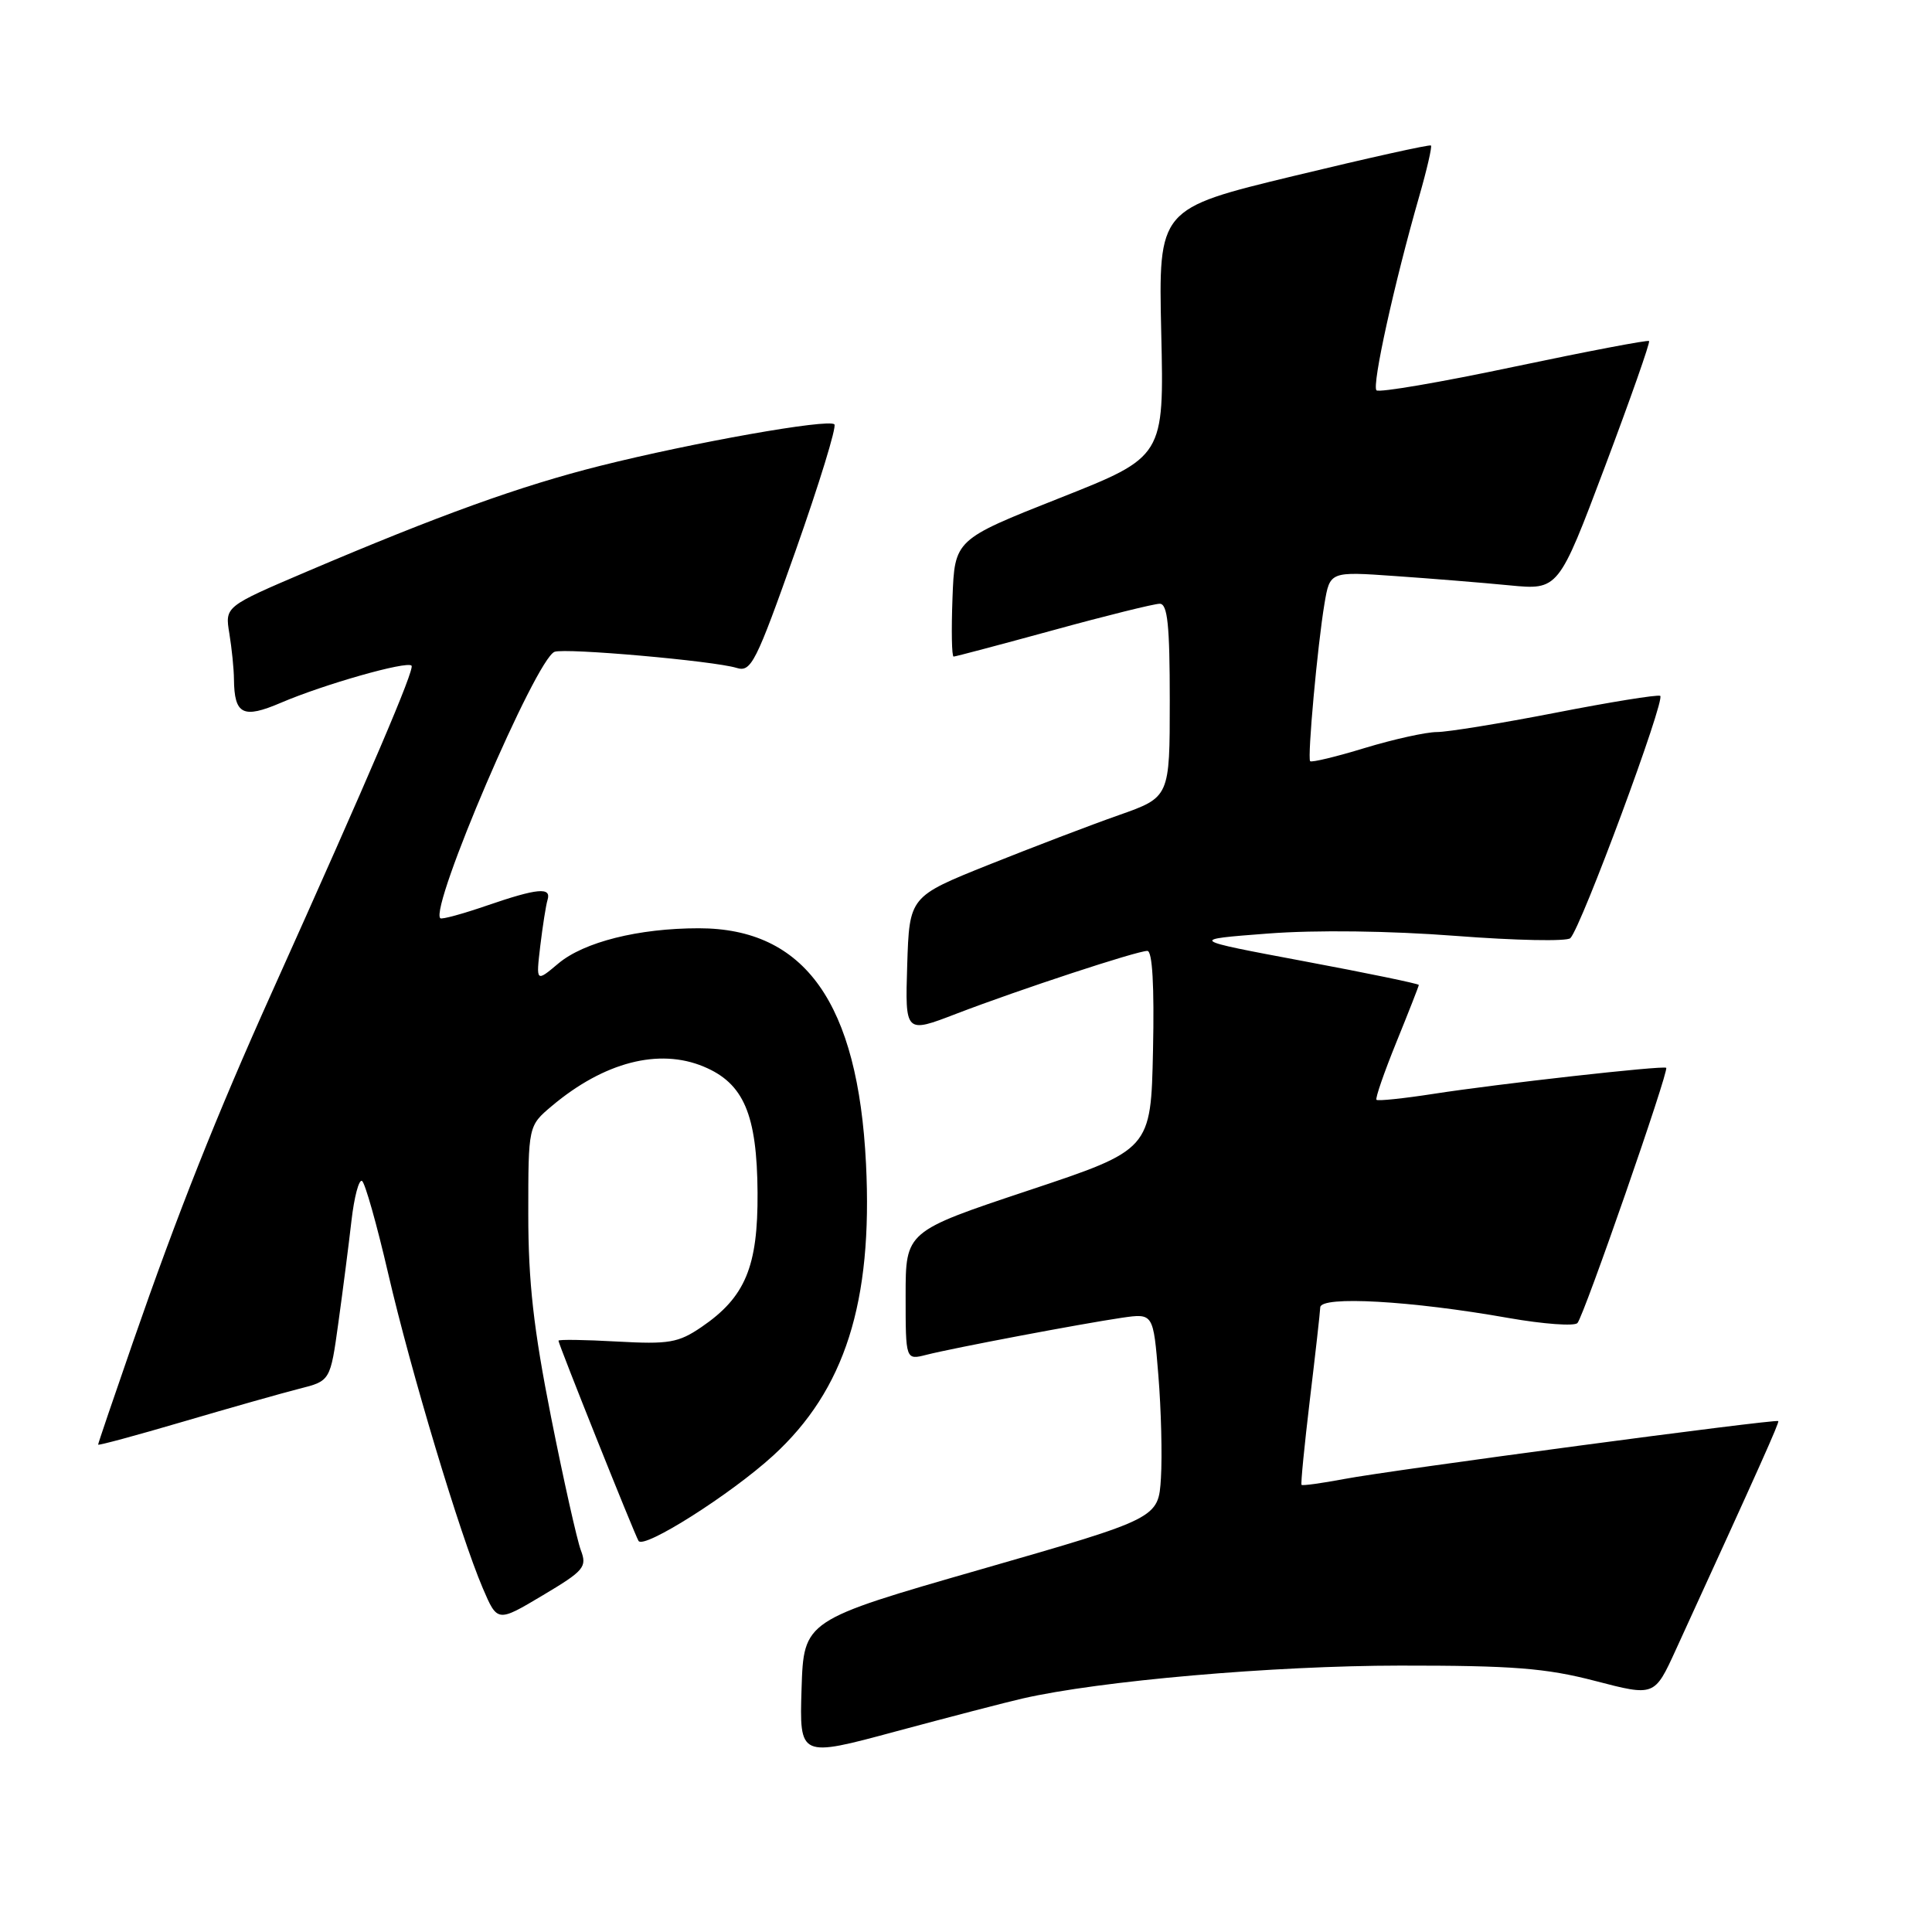 <?xml version="1.0" encoding="UTF-8" standalone="no"?>
<!DOCTYPE svg PUBLIC "-//W3C//DTD SVG 1.1//EN" "http://www.w3.org/Graphics/SVG/1.1/DTD/svg11.dtd" >
<svg xmlns="http://www.w3.org/2000/svg" xmlns:xlink="http://www.w3.org/1999/xlink" version="1.1" viewBox="0 0 256 256">
 <g >
 <path fill="currentColor"
d=" M 135.50 225.06 C 145.69 222.72 168.72 220.71 185.50 220.70 C 200.44 220.69 204.83 221.03 211.36 222.73 C 219.23 224.78 219.23 224.78 222.04 218.64 C 233.27 194.12 235.79 188.48 235.63 188.30 C 235.33 187.99 184.14 194.82 178.09 195.98 C 175.11 196.54 172.58 196.89 172.46 196.75 C 172.34 196.61 172.84 191.55 173.56 185.50 C 174.29 179.45 174.91 173.93 174.94 173.23 C 175.01 171.68 186.97 172.35 199.89 174.64 C 204.51 175.45 208.62 175.75 209.02 175.31 C 209.88 174.37 221.19 141.83 220.78 141.49 C 220.38 141.16 198.43 143.62 189.89 144.95 C 185.95 145.56 182.58 145.91 182.39 145.73 C 182.21 145.54 183.40 142.11 185.03 138.09 C 186.66 134.08 188.00 130.66 188.00 130.51 C 188.00 130.35 181.14 128.93 172.75 127.36 C 157.50 124.50 157.50 124.50 168.00 123.70 C 174.39 123.21 184.14 123.34 192.89 124.01 C 200.80 124.62 207.64 124.76 208.08 124.31 C 209.55 122.82 220.78 92.50 219.98 92.20 C 219.54 92.03 213.29 93.04 206.08 94.45 C 198.88 95.85 191.82 97.00 190.40 97.00 C 188.98 97.00 184.68 97.95 180.85 99.11 C 177.03 100.28 173.76 101.06 173.60 100.86 C 173.22 100.39 174.58 85.46 175.50 79.99 C 176.22 75.72 176.22 75.72 184.86 76.33 C 189.61 76.66 196.43 77.21 200.00 77.56 C 206.50 78.19 206.50 78.19 212.66 61.84 C 216.04 52.85 218.68 45.36 218.51 45.19 C 218.35 45.02 210.29 46.56 200.60 48.60 C 190.92 50.65 182.72 52.05 182.39 51.72 C 181.76 51.09 184.74 37.56 188.05 26.03 C 189.07 22.48 189.77 19.44 189.61 19.28 C 189.45 19.12 181.26 20.94 171.41 23.32 C 153.50 27.65 153.50 27.65 153.87 44.09 C 154.25 60.52 154.25 60.52 140.37 66.01 C 126.50 71.50 126.50 71.50 126.21 79.25 C 126.05 83.51 126.11 87.00 126.36 87.00 C 126.60 87.00 132.55 85.42 139.57 83.50 C 146.59 81.57 152.94 80.00 153.67 80.00 C 154.71 80.00 155.00 82.82 155.00 92.82 C 155.00 105.63 155.00 105.63 148.25 108.01 C 144.54 109.31 136.78 112.28 131.00 114.59 C 120.50 118.80 120.50 118.80 120.21 127.87 C 119.93 136.94 119.93 136.94 126.71 134.33 C 135.08 131.12 150.64 126.00 152.03 126.00 C 152.70 126.00 152.96 130.63 152.78 139.17 C 152.50 152.34 152.50 152.34 136.25 157.75 C 120.00 163.17 120.00 163.17 120.00 171.69 C 120.00 180.22 120.00 180.22 122.75 179.52 C 126.27 178.62 143.24 175.41 148.66 174.61 C 152.82 174.01 152.82 174.01 153.49 182.25 C 153.86 186.79 154.01 192.90 153.83 195.84 C 153.50 201.18 153.50 201.18 130.00 207.94 C 106.50 214.70 106.50 214.70 106.21 223.79 C 105.93 232.87 105.93 232.87 118.71 229.42 C 125.75 227.53 133.30 225.56 135.50 225.06 Z  M 76.96 205.40 C 76.46 204.07 74.68 196.14 73.02 187.78 C 70.70 176.09 70.00 169.87 70.00 160.88 C 70.00 149.18 70.00 149.18 73.12 146.55 C 80.03 140.74 87.31 138.85 93.24 141.33 C 98.55 143.54 100.31 147.66 100.38 158.04 C 100.44 167.84 98.76 171.88 92.95 175.84 C 89.88 177.93 88.64 178.14 81.75 177.76 C 77.49 177.52 74.00 177.47 74.00 177.65 C 74.00 178.11 84.09 203.34 84.61 204.18 C 85.31 205.31 96.81 198.02 102.43 192.89 C 111.95 184.19 115.66 172.55 114.75 154.20 C 113.69 132.90 106.66 123.00 92.59 123.00 C 84.61 123.00 77.37 124.82 73.98 127.67 C 71.02 130.16 71.02 130.16 71.59 125.33 C 71.91 122.67 72.34 119.94 72.55 119.25 C 73.09 117.51 71.24 117.68 64.49 120.00 C 61.29 121.10 58.52 121.86 58.34 121.67 C 56.90 120.23 71.01 87.32 73.48 86.37 C 74.90 85.83 94.59 87.57 97.60 88.50 C 99.53 89.10 100.15 87.87 105.42 72.98 C 108.56 64.08 110.88 56.54 110.56 56.23 C 109.79 55.45 91.83 58.64 79.55 61.72 C 68.95 64.38 58.21 68.26 40.65 75.74 C 29.80 80.37 29.80 80.37 30.39 83.94 C 30.71 85.90 30.99 88.62 31.00 90.00 C 31.05 94.70 32.20 95.27 37.22 93.12 C 42.91 90.68 53.89 87.56 54.53 88.20 C 54.98 88.65 49.08 102.46 36.02 131.50 C 28.70 147.77 23.54 160.76 17.62 177.83 C 15.08 185.15 13.00 191.27 13.00 191.42 C 13.00 191.57 18.06 190.20 24.25 188.38 C 30.44 186.56 37.36 184.60 39.64 184.02 C 43.77 182.98 43.77 182.98 44.84 175.24 C 45.43 170.98 46.21 164.92 46.57 161.76 C 46.93 158.61 47.56 156.23 47.97 156.48 C 48.37 156.73 49.93 162.24 51.43 168.72 C 54.44 181.73 60.96 203.40 63.97 210.44 C 65.91 214.97 65.91 214.97 71.90 211.40 C 77.41 208.12 77.81 207.64 76.96 205.40 Z "/>
</g>
</svg>